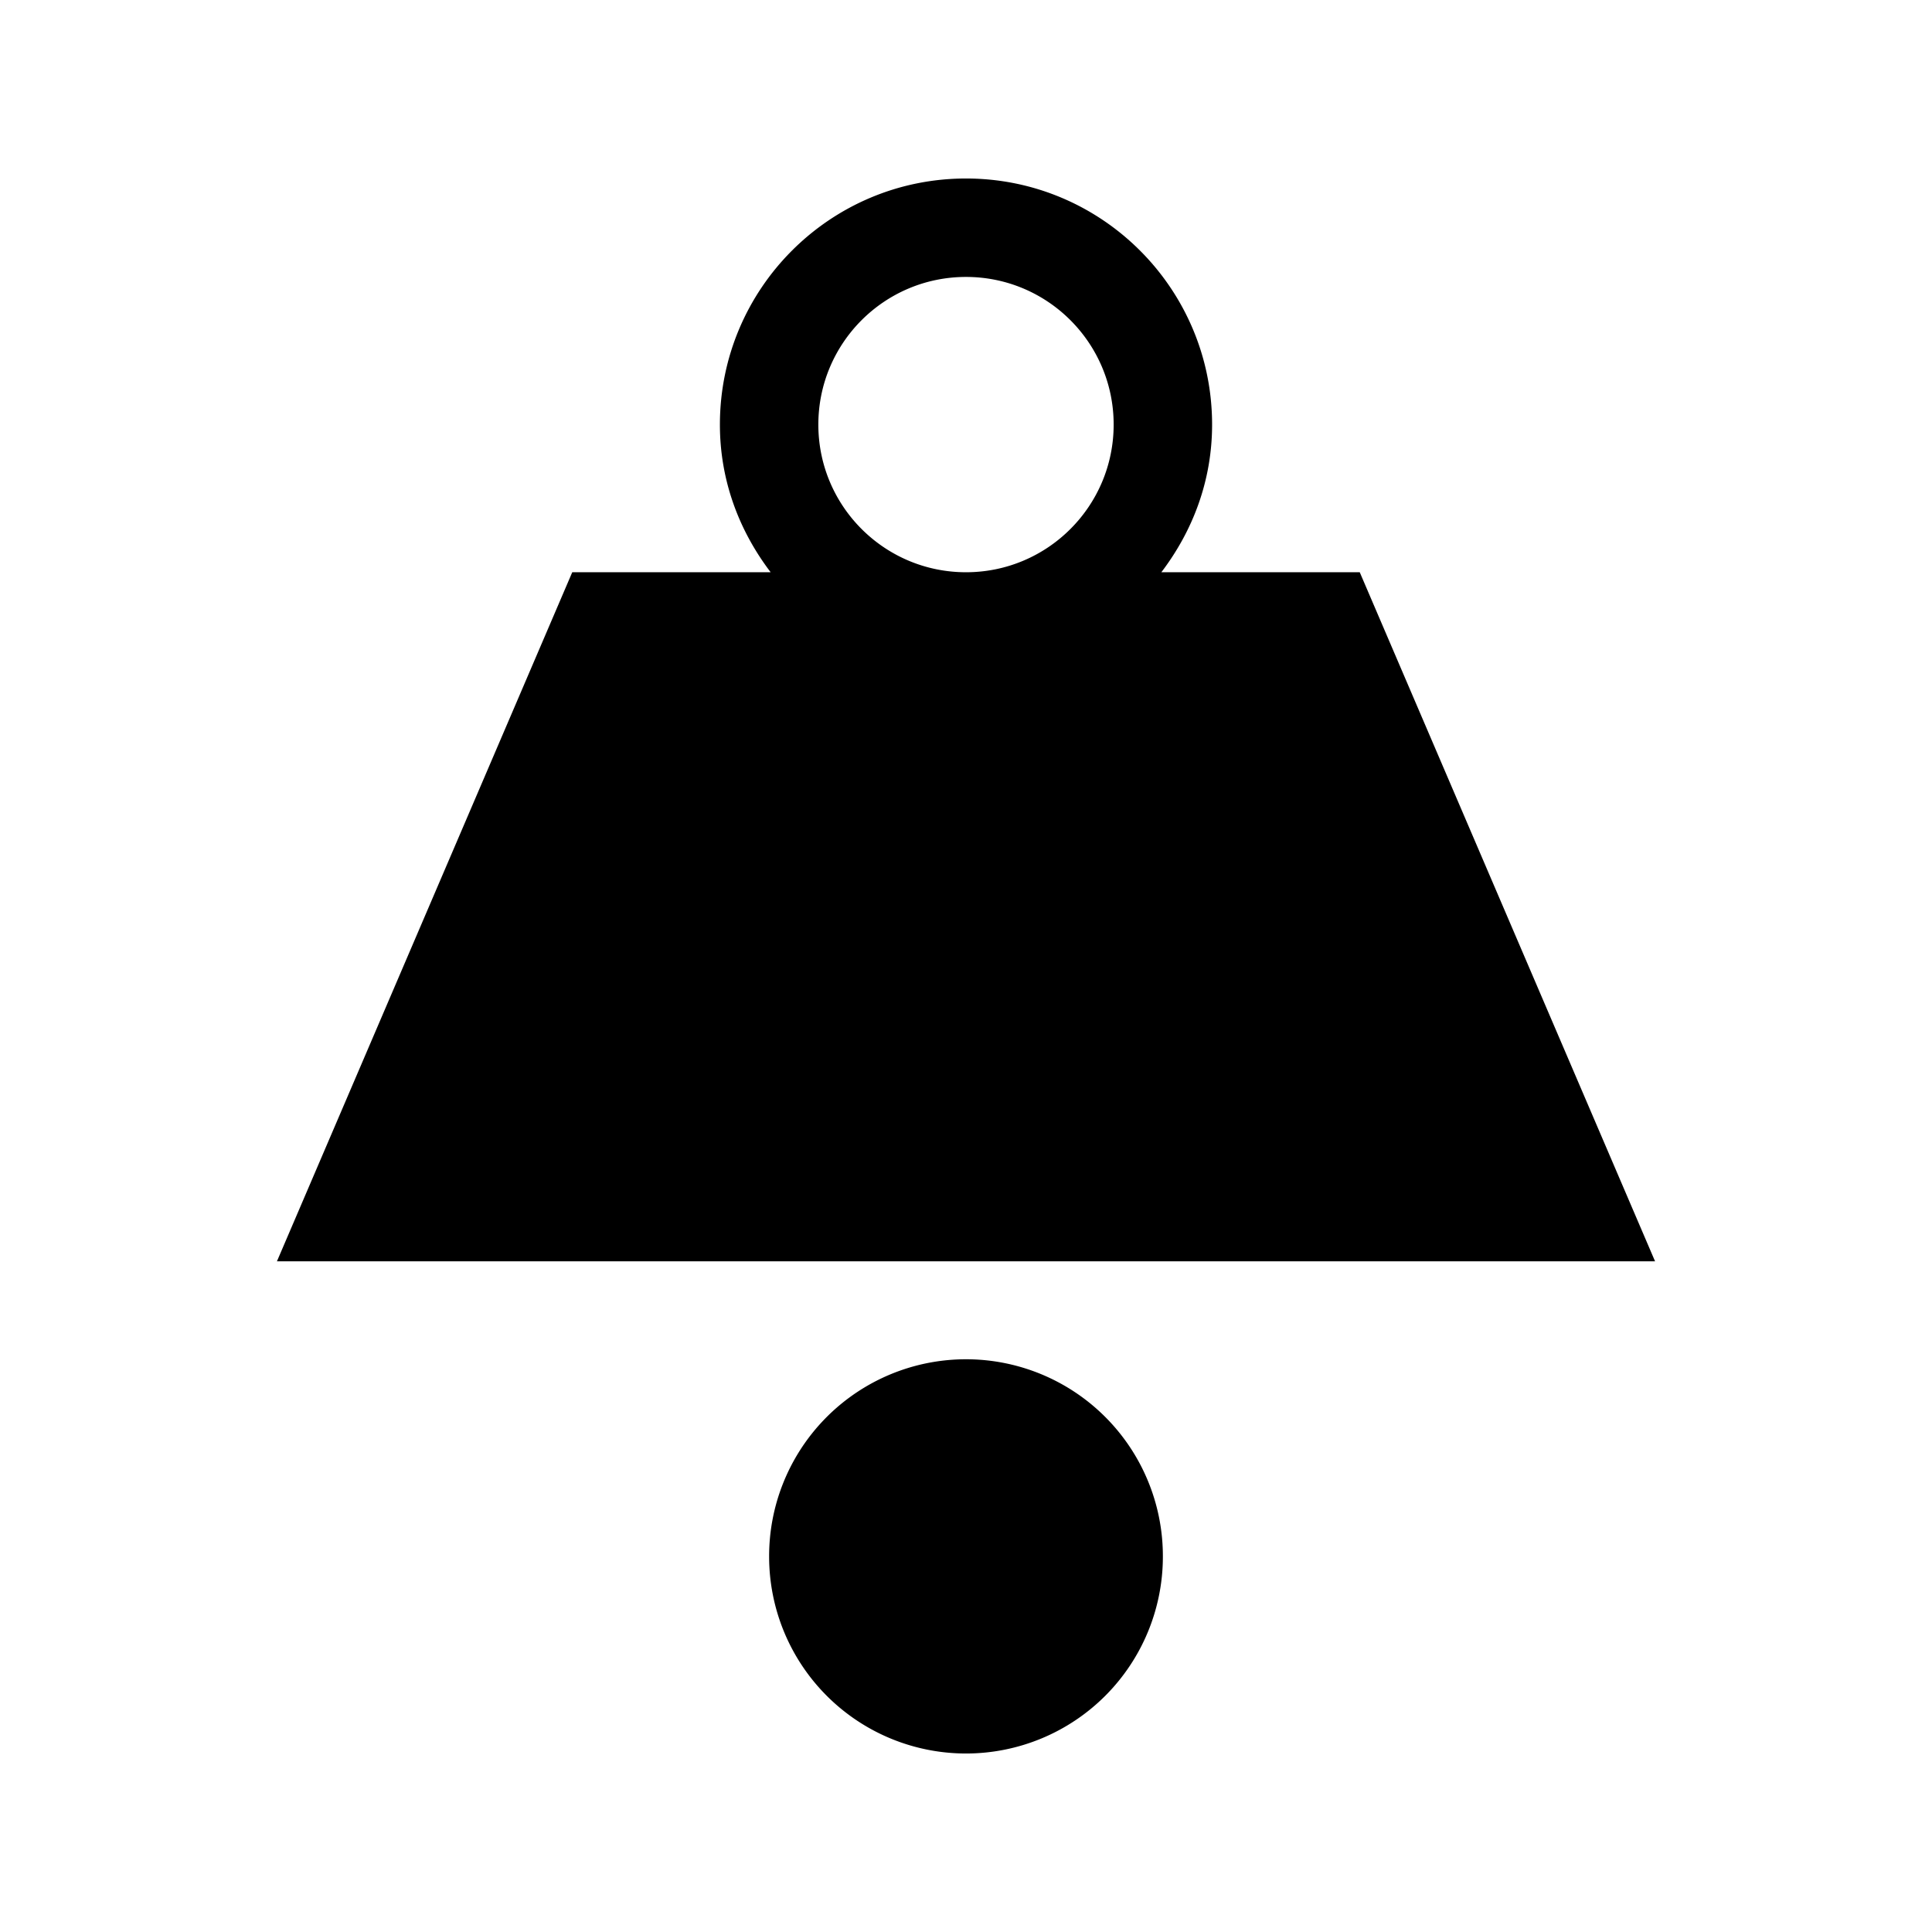 <svg xmlns="http://www.w3.org/2000/svg" width="100%" height="100%" viewBox="0 0 588.8 588.8"><path fill="currentColor" d="M294.4 54.4c-41.42 0-75 33.58-75 75 0 17.06 5.874 32.398 15.468 45H174.4L84.4 384.4h420l-90-210h-60.468C363.527 161.798 369.4 146.46 369.4 129.4c0-41.42-33.58-75-75-75z m0 30c24.854 0 45 20.146 45 45 0 24.853-20.146 45-45 45s-45-20.147-45-45c0-24.854 20.146-45 45-45z m-4.218 330A60 60 0 0 0 234.4 474.4a60 60 0 0 0 120 0 60 60 0 0 0-64.218-60z" /></svg>
